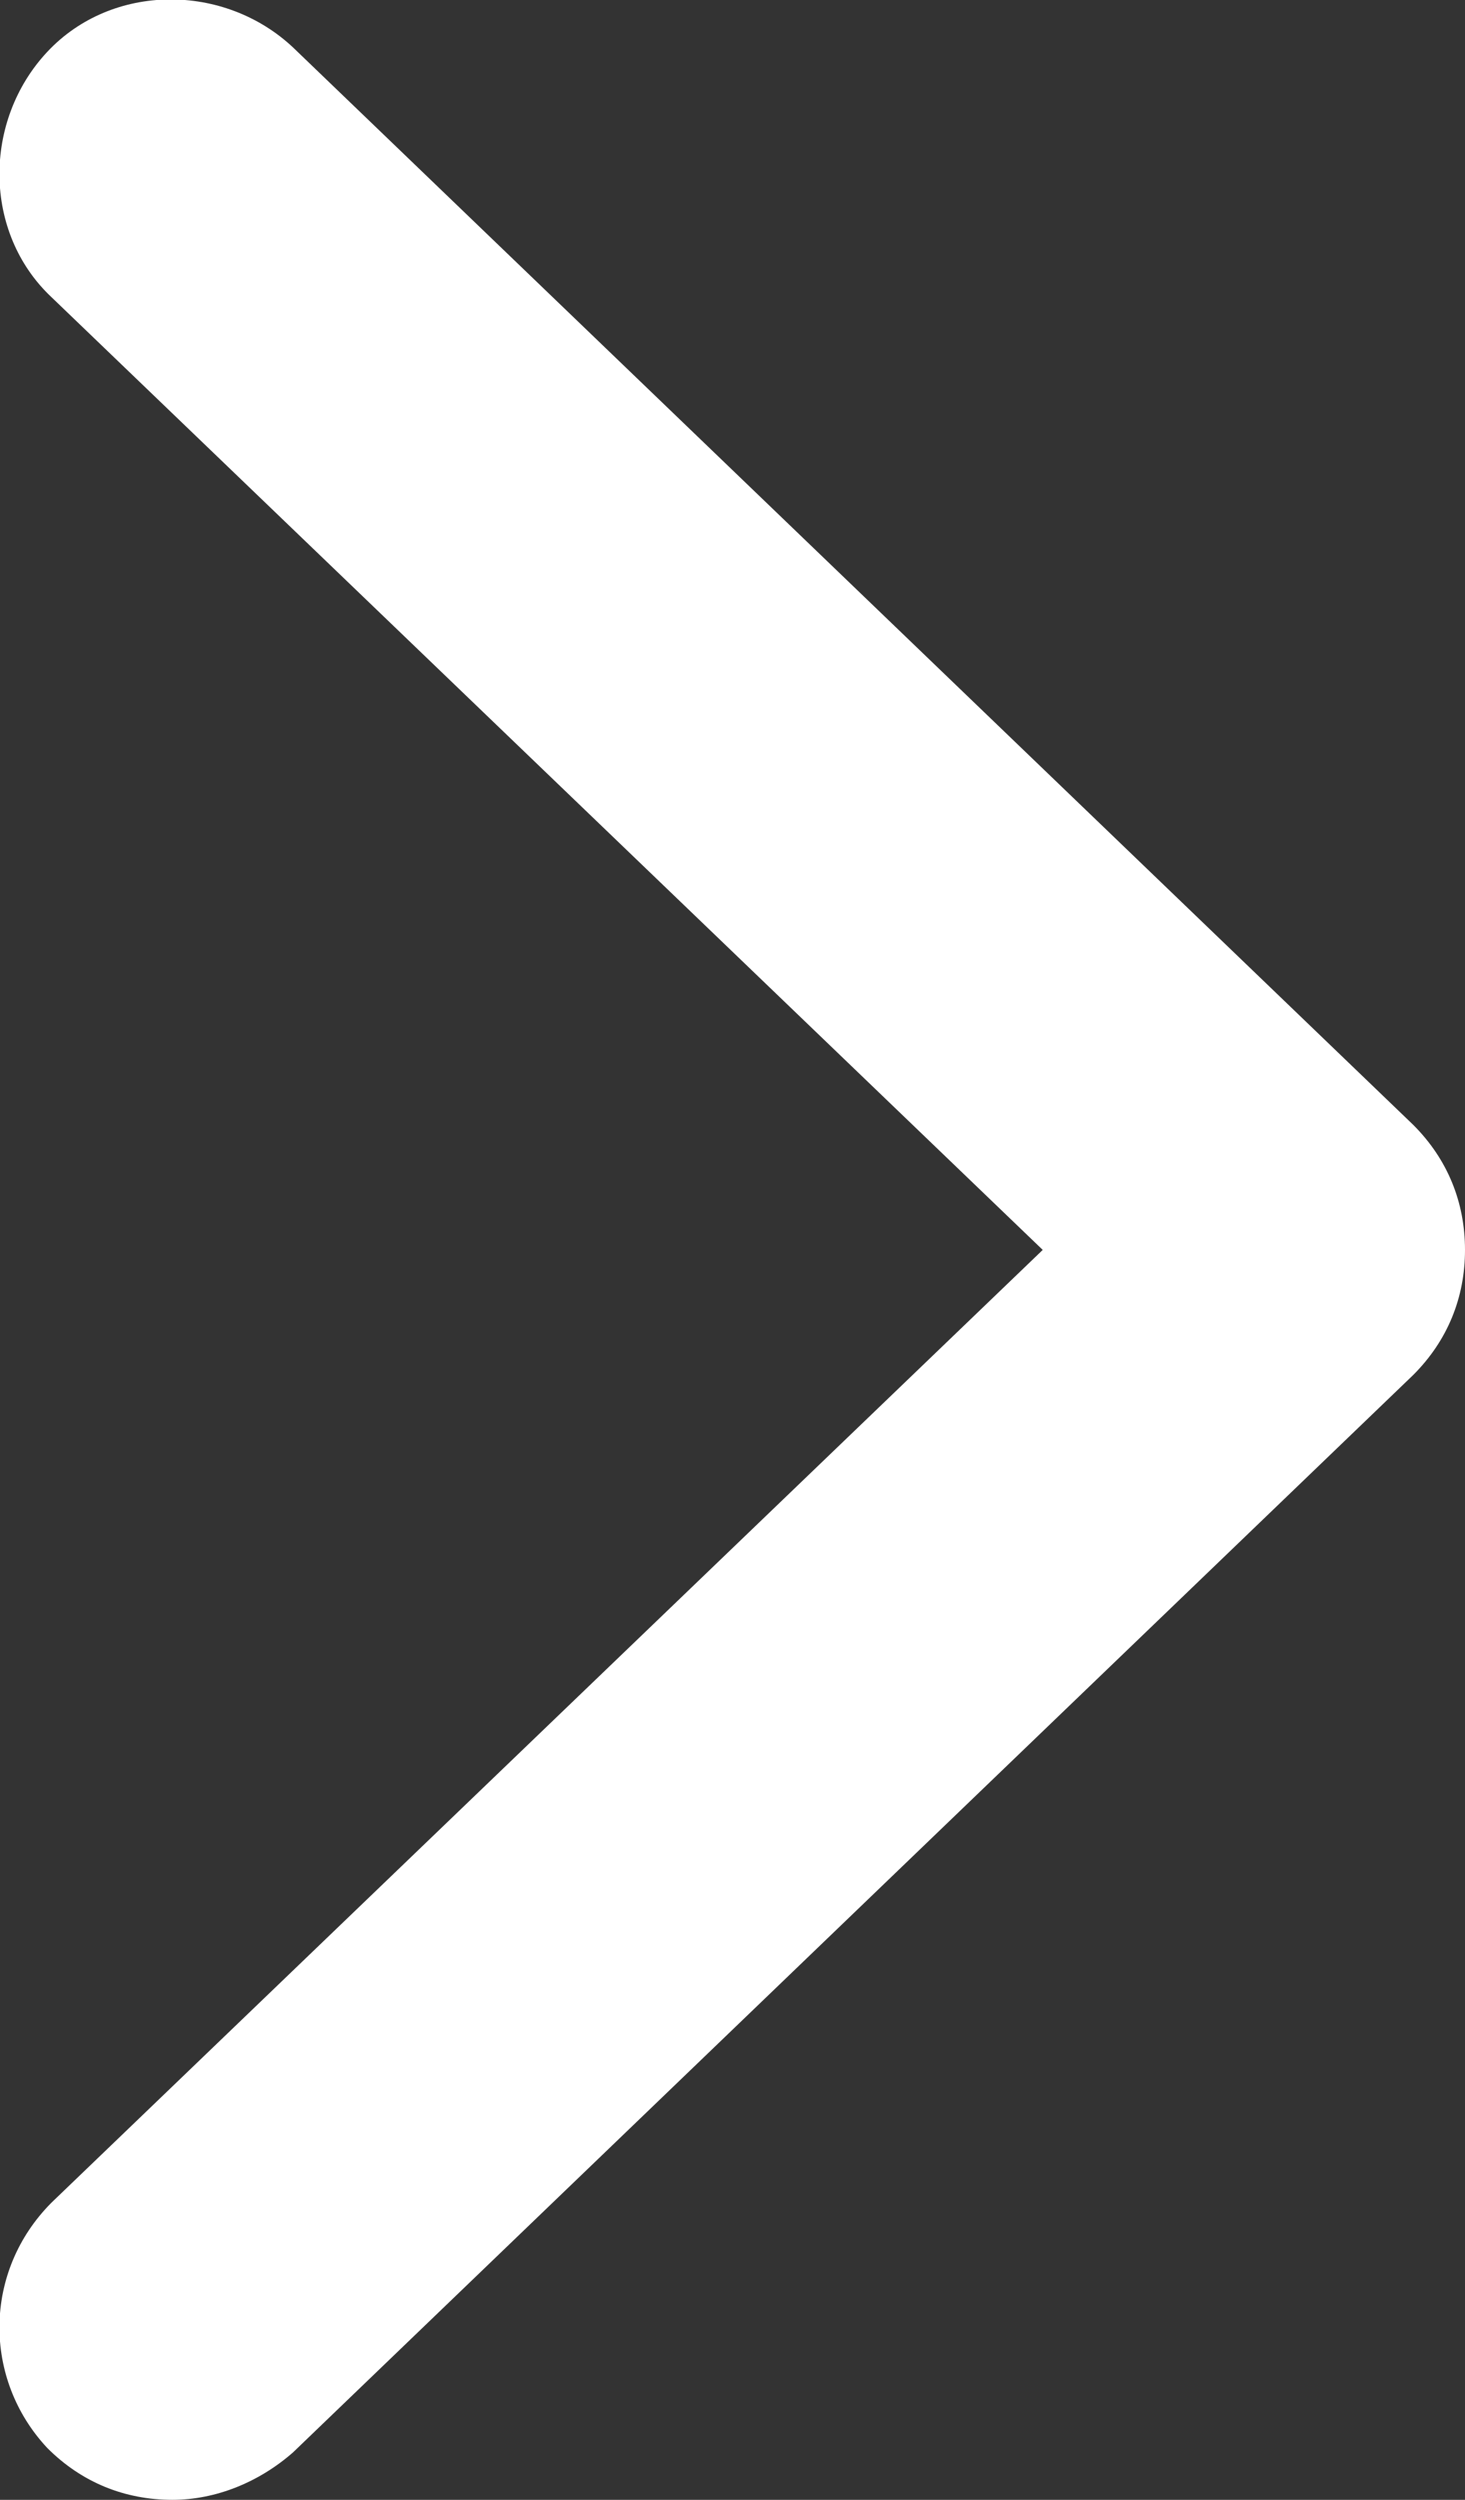 <?xml version="1.0" encoding="UTF-8"?>
<svg width="34px" height="58px" viewBox="0 0 34 58" version="1.1" xmlns="http://www.w3.org/2000/svg" xmlns:xlink="http://www.w3.org/1999/xlink">
    <rect x="0" y="0" width="34" height="58" fill="#333333" stroke="none"/>
    <!-- Generator: Sketch 52.5 (67469) - http://www.bohemiancoding.com/sketch -->
    <title>chevron-right</title>
    <desc>Created with Sketch.</desc>
    <g id="Page-1" stroke="none" stroke-width="1" fill="none" fill-rule="evenodd">
        <g id="chevron-right" transform="translate(-1, -1)" fill="#FFFFFF">
            <path d="M35,30 C35,31.1 34.6,32.1 33.8,32.9 L7.8,57.9 C7,58.6 6,59 5,59 C3.9,59 2.9,58.6 2.1,57.8 C0.6,56.2 0.6,53.7 2.2,52.1 L25.2,30 L2.2,7.9 C0.6,6.4 0.6,3.8 2.1,2.2 C3.6,0.6 6.2,0.6 7.8,2.1 L33.8,27.1 C34.6,27.9 35,28.9 35,30 Z" id="XMLID_439_"></path>
        </g>
    </g>
</svg>